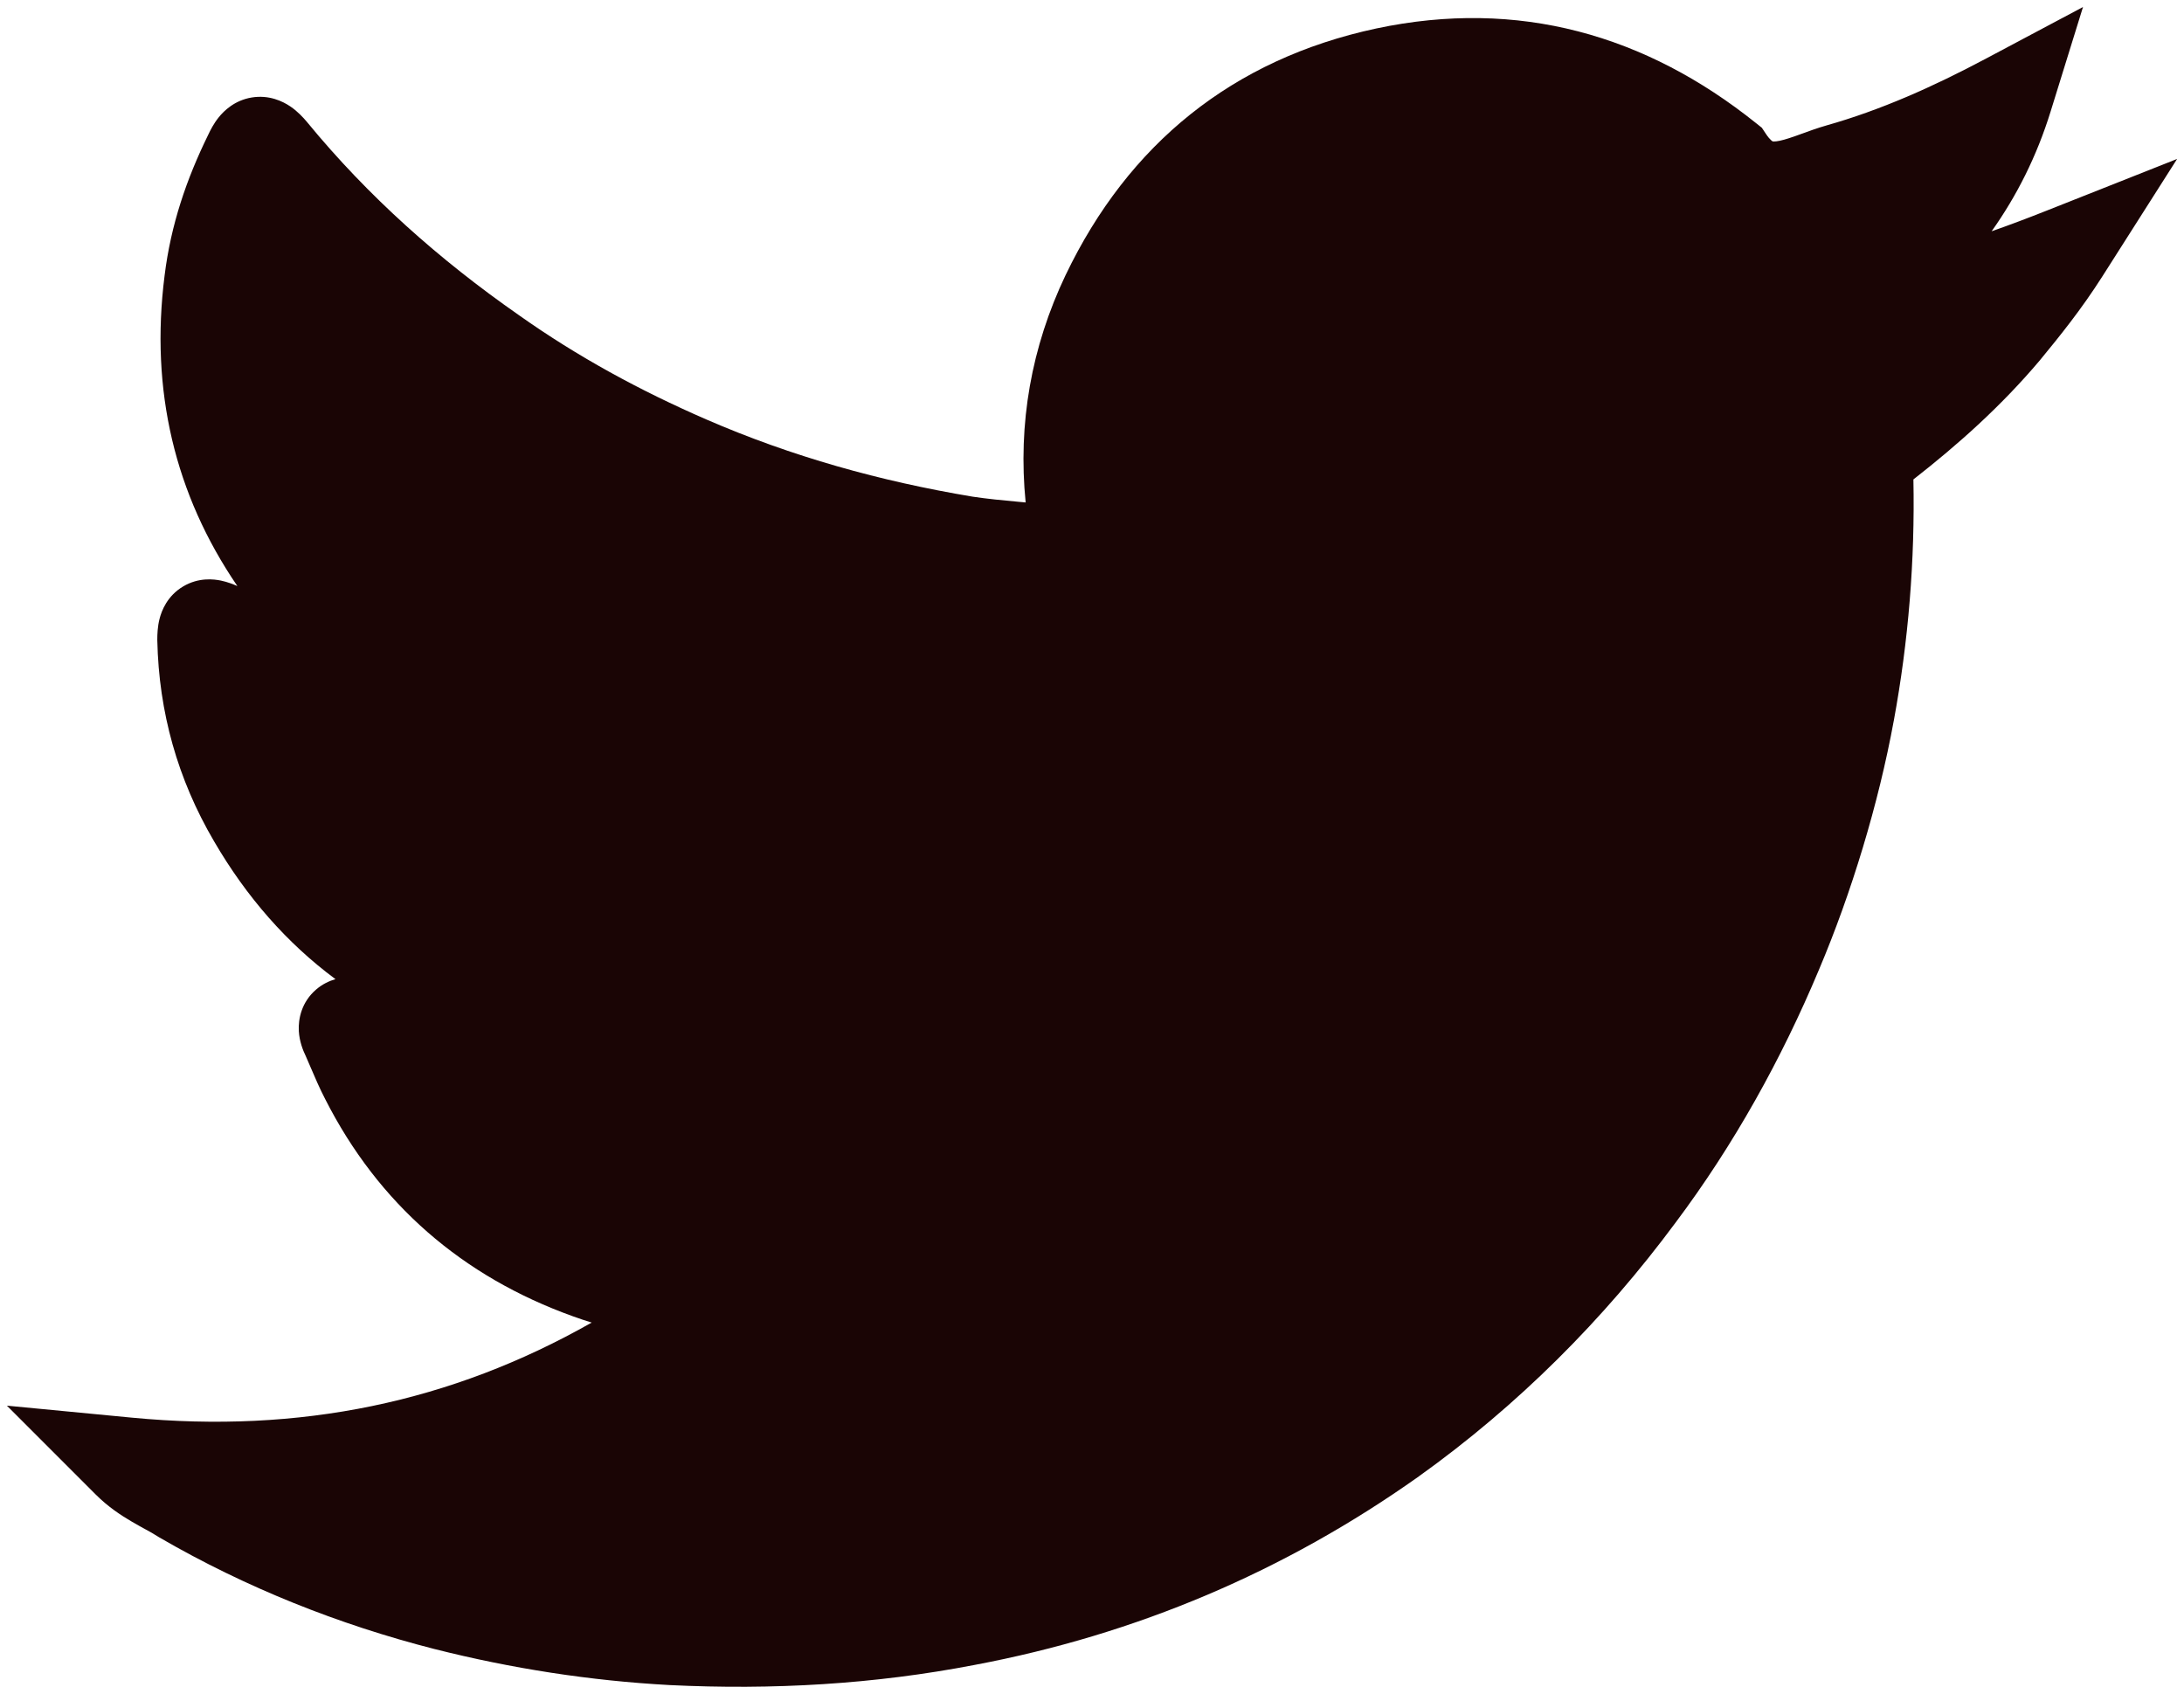 <svg width="98" height="76" viewBox="0 0 98 76" fill="none" xmlns="http://www.w3.org/2000/svg">
  <path d="M5.916 63.609L0.309 63.071L4.292 67.055C4.854 67.617 5.44 67.999 5.931 68.285C6.187 68.434 6.368 68.533 6.521 68.617L6.542 68.628C6.736 68.734 6.885 68.815 7.089 68.946L7.126 68.969L7.165 68.992C11.037 71.237 15.193 72.891 19.499 73.992L19.505 73.993C22.954 74.864 26.473 75.413 30.03 75.607H30.036L30.042 75.608C34.66 75.832 39.208 75.577 43.739 74.703C50.959 73.343 57.637 70.523 63.661 66.248L63.667 66.243C68.108 63.066 71.957 59.215 75.186 54.857C77.814 51.352 79.945 47.505 81.618 43.515C83.08 40.063 84.293 36.067 84.978 32.334L84.979 32.332C85.637 28.756 85.93 25.149 85.858 21.512C87.883 19.93 89.806 18.212 91.534 16.165L91.542 16.155L91.549 16.146C92.427 15.079 93.396 13.88 94.338 12.4L97.691 7.132L91.885 9.432C91.02 9.775 90.185 10.092 89.368 10.377C90.498 8.787 91.394 7.007 92.013 5.008L93.468 0.315L89.13 2.621C86.746 3.889 84.397 4.94 81.94 5.633L81.939 5.634C81.563 5.74 81.147 5.892 80.825 6.009L80.821 6.011C80.722 6.047 80.631 6.08 80.554 6.107C80.15 6.249 79.897 6.319 79.708 6.341C79.624 6.351 79.578 6.348 79.558 6.346C79.548 6.345 79.543 6.344 79.543 6.344L79.541 6.343C79.541 6.343 79.534 6.34 79.524 6.333C79.513 6.326 79.495 6.312 79.47 6.289C79.419 6.244 79.337 6.155 79.233 5.997L79.058 5.733L78.81 5.535C73.842 1.554 68.132 -0.073 61.759 1.277L61.755 1.278C55.306 2.658 50.631 6.47 47.819 12.336L47.817 12.339C46.275 15.572 45.67 19.019 46.023 22.545L45.908 22.534L45.688 22.514C44.975 22.449 44.308 22.384 43.644 22.285C39.499 21.593 35.53 20.486 31.693 18.82C28.722 17.529 25.923 16.009 23.284 14.141L23.279 14.137L23.273 14.133C19.7 11.641 16.515 8.808 13.787 5.488L13.78 5.478L13.772 5.469C13.603 5.269 13.354 4.997 13.028 4.776C12.693 4.549 12.078 4.245 11.292 4.375C10.524 4.503 10.05 4.973 9.817 5.261C9.593 5.539 9.44 5.838 9.337 6.06C8.366 8.042 7.666 10.087 7.385 12.369C6.733 17.505 7.839 22.177 10.651 26.296C10.467 26.215 10.205 26.111 9.915 26.051C9.6 25.985 8.915 25.899 8.22 26.312C7.502 26.738 7.251 27.407 7.16 27.763C7.069 28.119 7.058 28.466 7.058 28.701V28.723L7.059 28.745C7.128 31.947 7.968 34.959 9.605 37.748C11.06 40.248 12.878 42.322 15.053 43.934C14.782 44.012 14.476 44.15 14.188 44.397C13.538 44.954 13.376 45.707 13.409 46.269C13.437 46.732 13.592 47.122 13.72 47.386C13.777 47.513 13.843 47.668 13.916 47.839L13.916 47.84C14.11 48.292 14.35 48.855 14.594 49.32C16.979 54.014 20.742 57.28 25.72 59.066C25.996 59.166 26.273 59.259 26.55 59.343C20.242 62.923 13.449 64.331 5.916 63.609Z" fill="#1A0505"/>
</svg>
